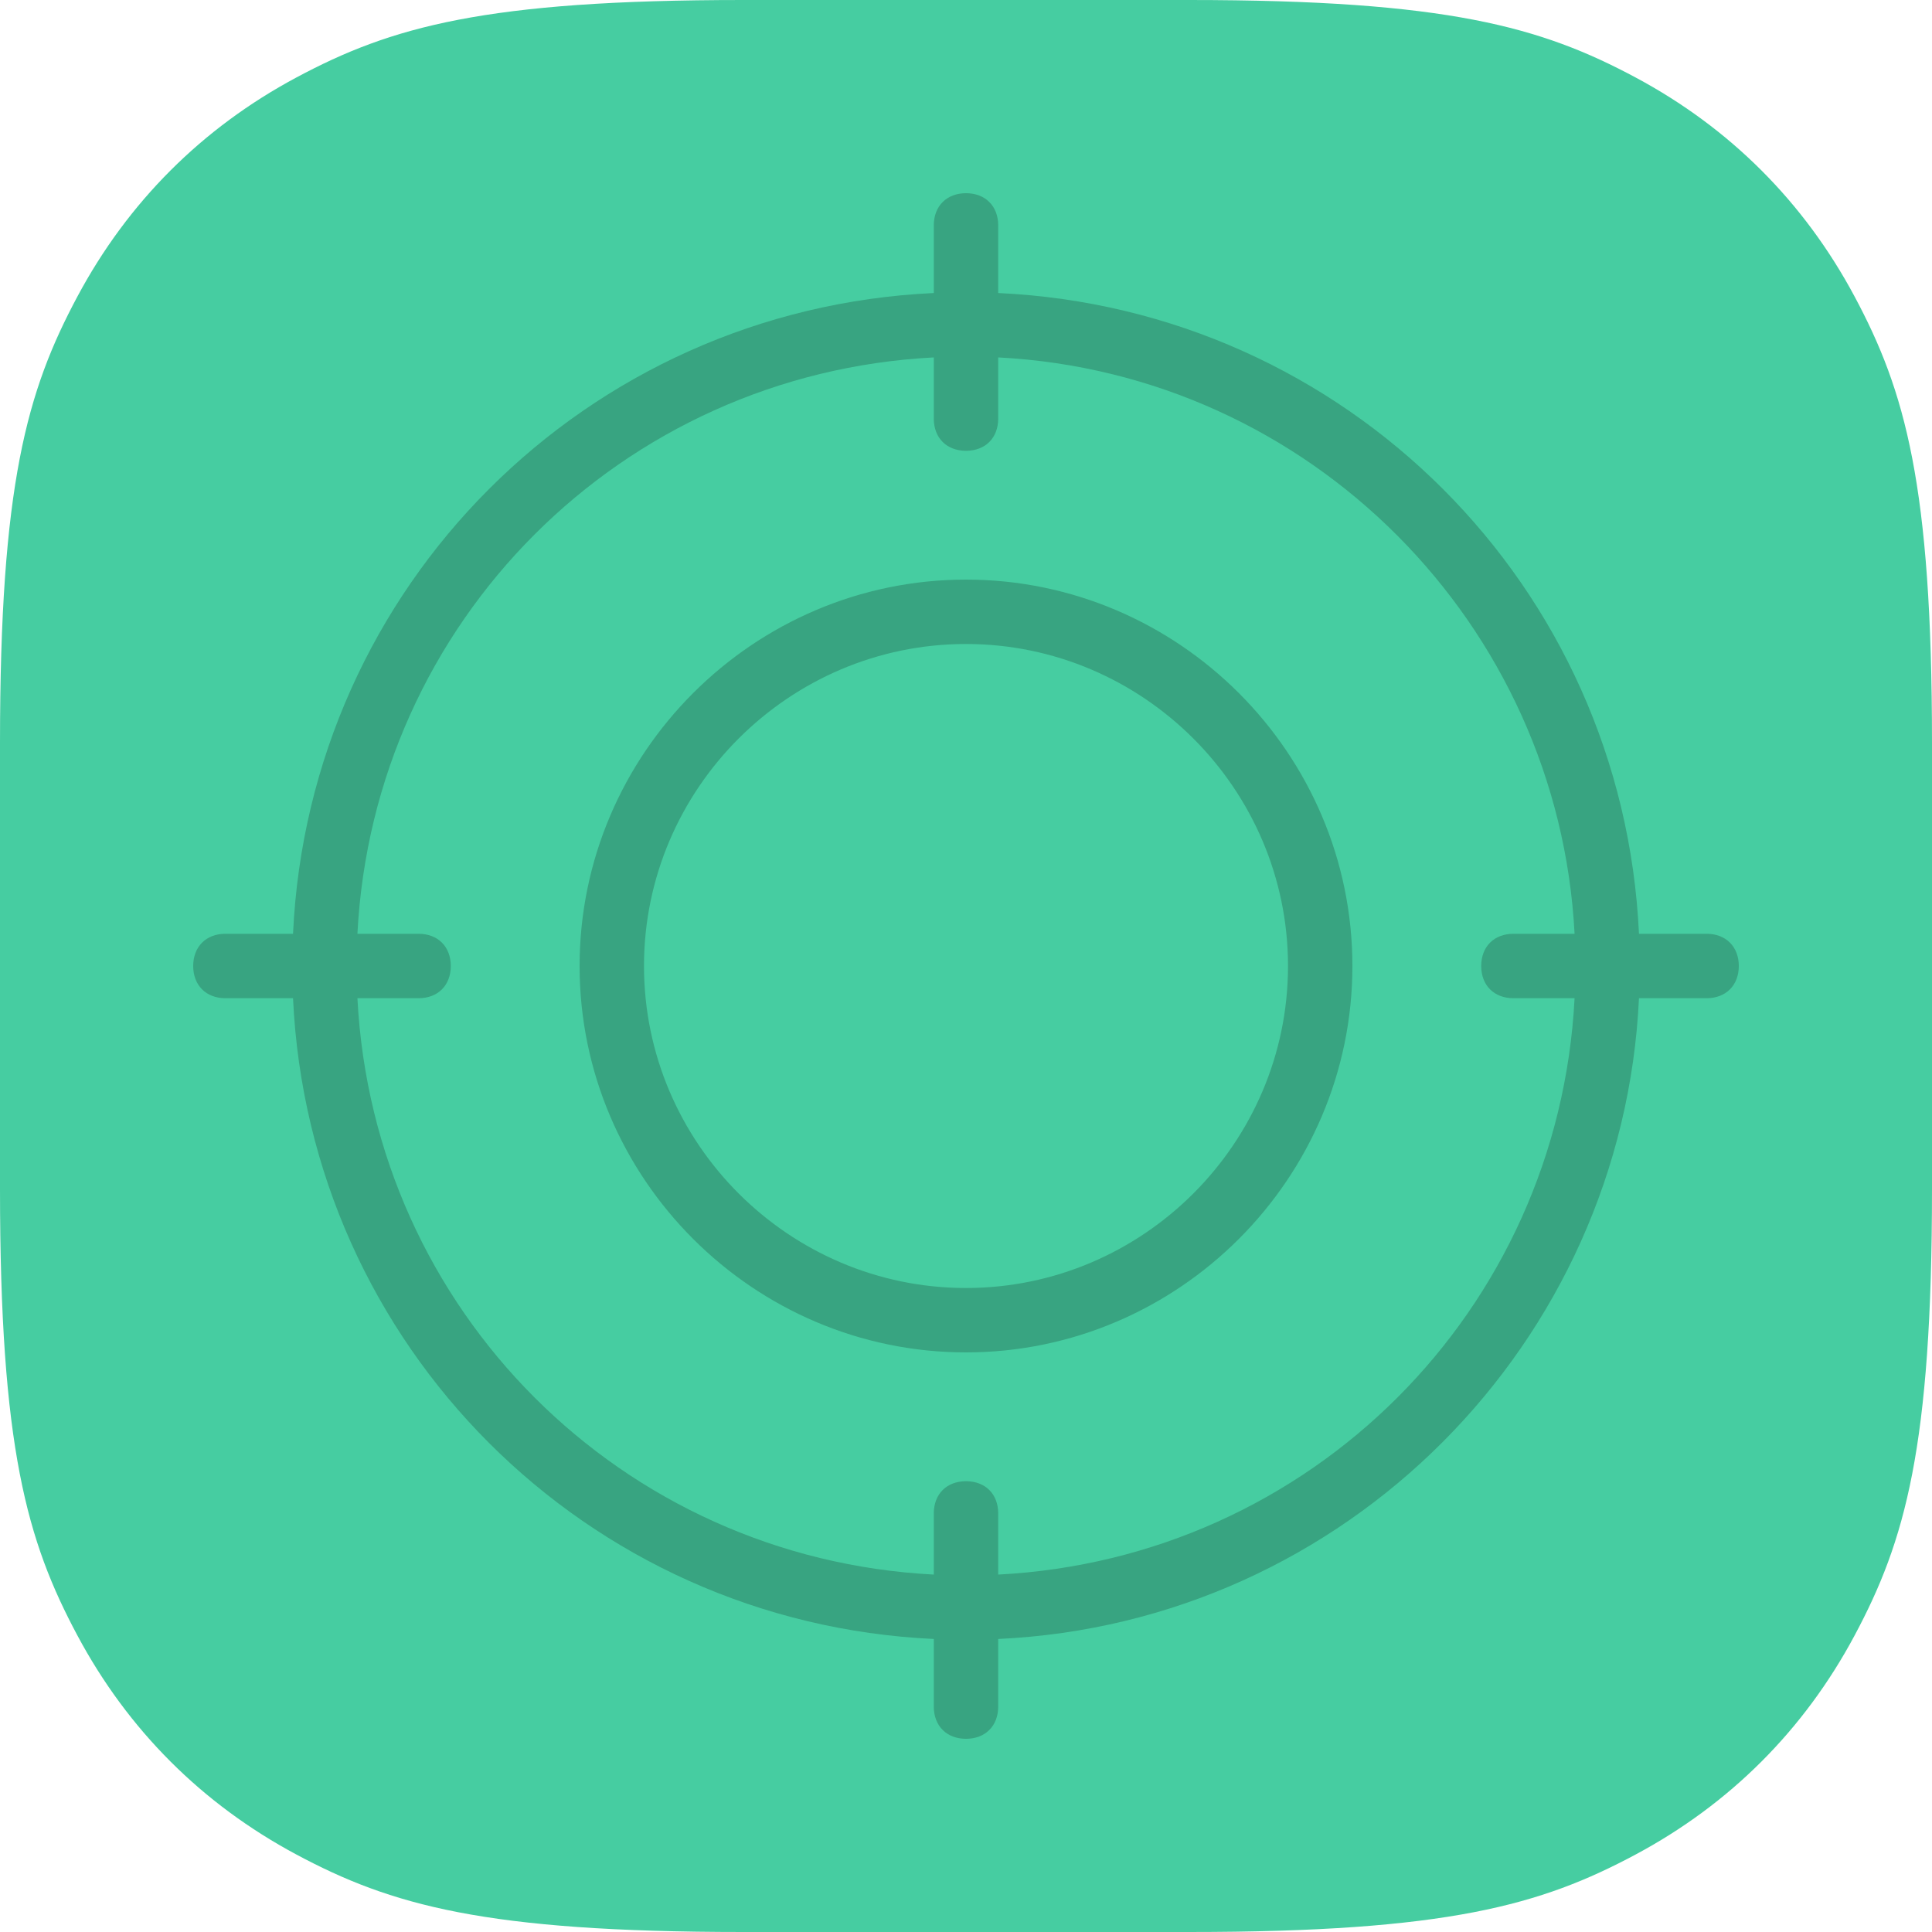 <?xml version="1.0" encoding="UTF-8"?>
<svg width="100px" height="100px" viewBox="0 0 100 100" version="1.1" xmlns="http://www.w3.org/2000/svg" xmlns:xlink="http://www.w3.org/1999/xlink">
    <!-- Generator: Sketch 55.2 (78181) - https://sketchapp.com -->
    <title>Targeting</title>
    <desc>Created with Sketch.</desc>
    <g id="Page-1" stroke="none" stroke-width="1" fill="none" fill-rule="evenodd">
        <g id="Circlewise-Advertiser" transform="translate(-528, -3191)">
            <g id="Targeting" transform="translate(528, 3191)">
                <path d="M38.458,-1.55376046e-15 L61.542,1.55376046e-15 C74.915,-9.02779573e-16 79.764,1.392 84.653,4.007 C89.542,6.622 93.378,10.458 95.993,15.347 C98.608,20.236 100,25.085 100,38.458 L100,61.542 C100,74.915 98.608,79.764 95.993,84.653 C93.378,89.542 89.542,93.378 84.653,95.993 C79.764,98.608 74.915,100 61.542,100 L38.458,100 C25.085,100 20.236,98.608 15.347,95.993 C10.458,93.378 6.622,89.542 4.007,84.653 C1.392,79.764 6.01853049e-16,74.915 -1.03584031e-15,61.542 L1.03584031e-15,38.458 C-6.01853049e-16,25.085 1.392,20.236 4.007,15.347 C6.622,10.458 10.458,6.622 15.347,4.007 C20.236,1.392 25.085,9.02779573e-16 38.458,-1.55376046e-15 Z" id="Rectangle" fill="#46CDA1"></path>
                <path d="M88.333,48.333 L84.833,48.333 C84,30.333 69.667,16 51.667,15.167 L51.667,11.667 C51.667,10.667 51,10 50,10 C49,10 48.333,10.667 48.333,11.667 L48.333,15.167 C30.333,16 16,30.333 15.167,48.333 L11.667,48.333 C10.667,48.333 10,49 10,50 C10,51 10.667,51.667 11.667,51.667 L15.167,51.667 C16,69.667 30.333,84 48.333,84.833 L48.333,88.333 C48.333,89.333 49,90 50,90 C51,90 51.667,89.333 51.667,88.333 L51.667,84.833 C69.667,84 84,69.5 84.833,51.667 L88.333,51.667 C89.333,51.667 90,51 90,50 C90,49 89.333,48.333 88.333,48.333 Z M51.667,81.5 L51.667,78.333 C51.667,77.333 51,76.667 50,76.667 C49,76.667 48.333,77.333 48.333,78.333 L48.333,81.5 C32.167,80.667 19.333,67.833 18.5,51.667 L21.667,51.667 C22.667,51.667 23.333,51 23.333,50 C23.333,49 22.667,48.333 21.667,48.333 L18.5,48.333 C19.333,32.167 32.167,19.333 48.333,18.5 L48.333,21.667 C48.333,22.667 49,23.333 50,23.333 C51,23.333 51.667,22.667 51.667,21.667 L51.667,18.5 C67.833,19.333 80.667,32.333 81.5,48.333 L78.333,48.333 C77.333,48.333 76.667,49 76.667,50 C76.667,51 77.333,51.667 78.333,51.667 L81.5,51.667 C80.667,67.833 67.833,80.667 51.667,81.5 Z M50,30 C39,30 30,39 30,50 C30,61 39,70 50,70 C61,70 70,61 70,50 C70,39 61,30 50,30 Z M50,66.667 C40.833,66.667 33.333,59.167 33.333,50 C33.333,40.833 40.833,33.333 50,33.333 C59.167,33.333 66.667,40.833 66.667,50 C66.667,59.167 59.167,66.667 50,66.667 Z" id="Shape" fill-opacity="0.2" fill="#000000" fill-rule="nonzero"></path>
            </g>
        </g>
    </g>
</svg>